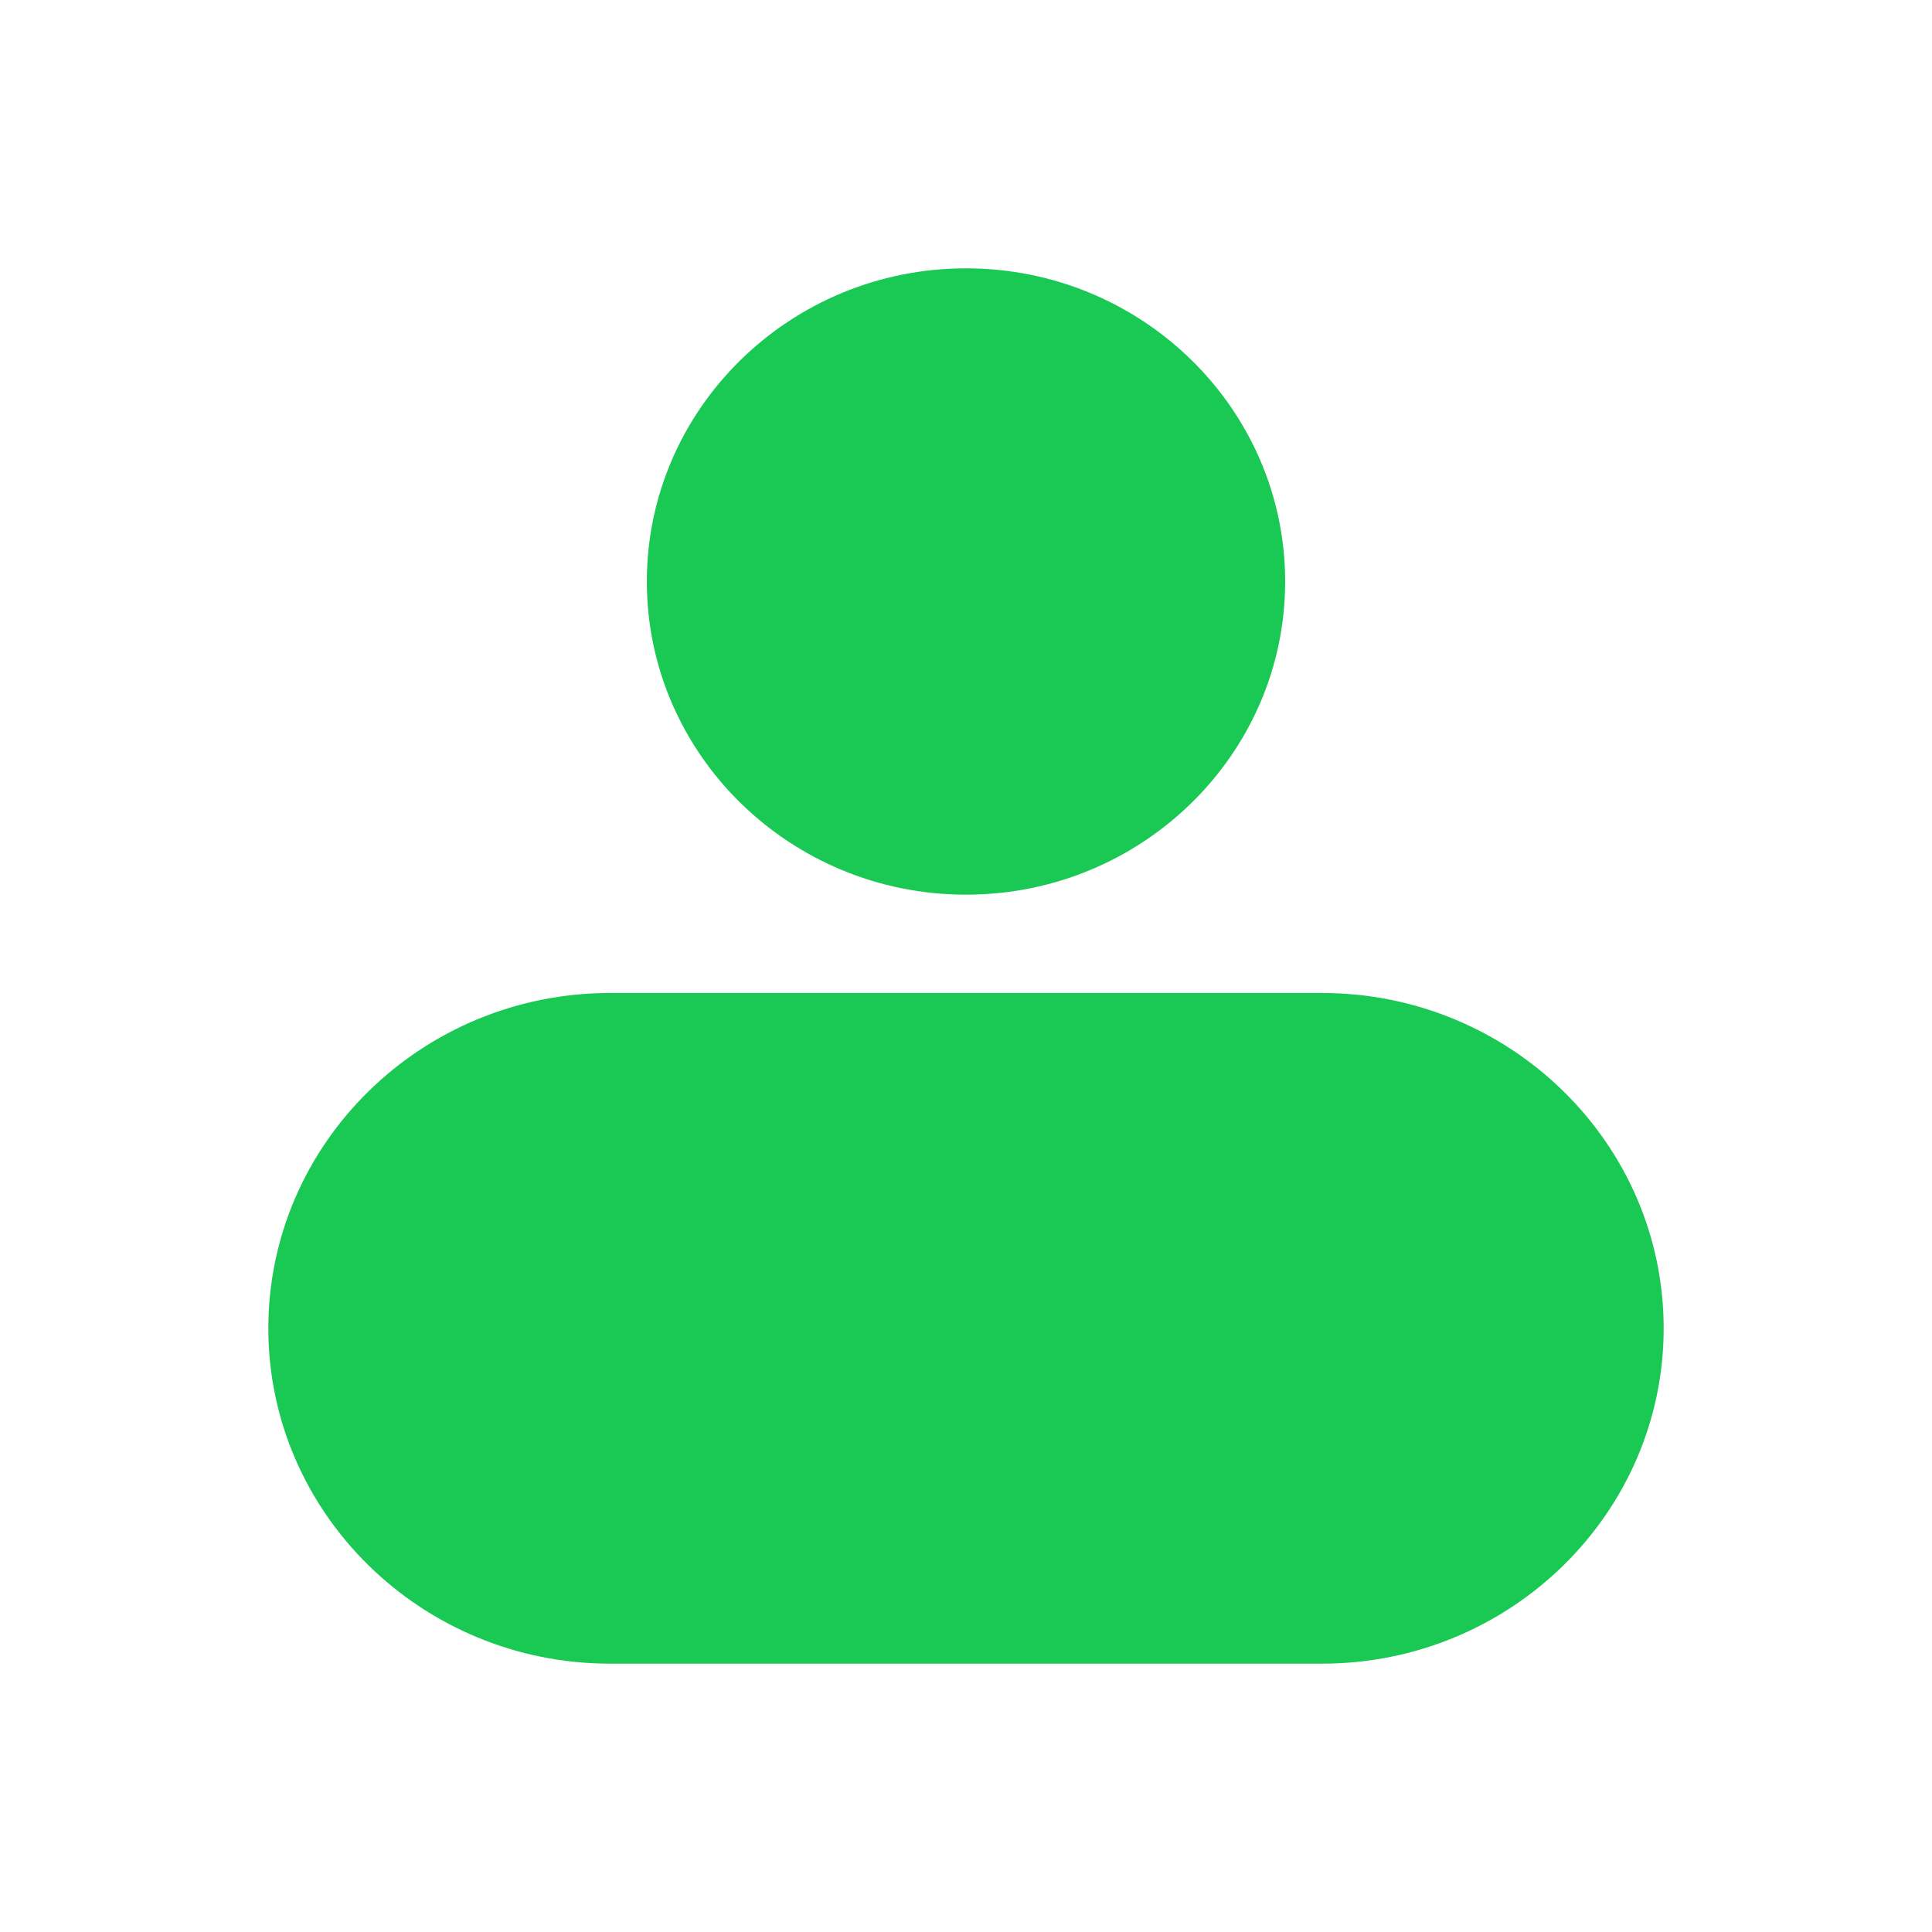 <svg viewBox="0 0 36 36" fill="none" xmlns="http://www.w3.org/2000/svg">
<path d="M18 16.671C21.28 16.671 23.947 14.053 23.947 10.836C23.947 7.618 21.28 5 18 5C14.72 5 12.053 7.618 12.053 10.836C12.053 14.053 14.72 16.671 18 16.671ZM24.632 18.503H11.368C7.856 18.503 5 21.306 5 24.752C5 28.197 7.856 31 11.368 31H24.632C28.144 31 31 28.197 31 24.751C31 21.306 28.144 18.503 24.632 18.503Z" fill="#1AC954"/>
</svg>
